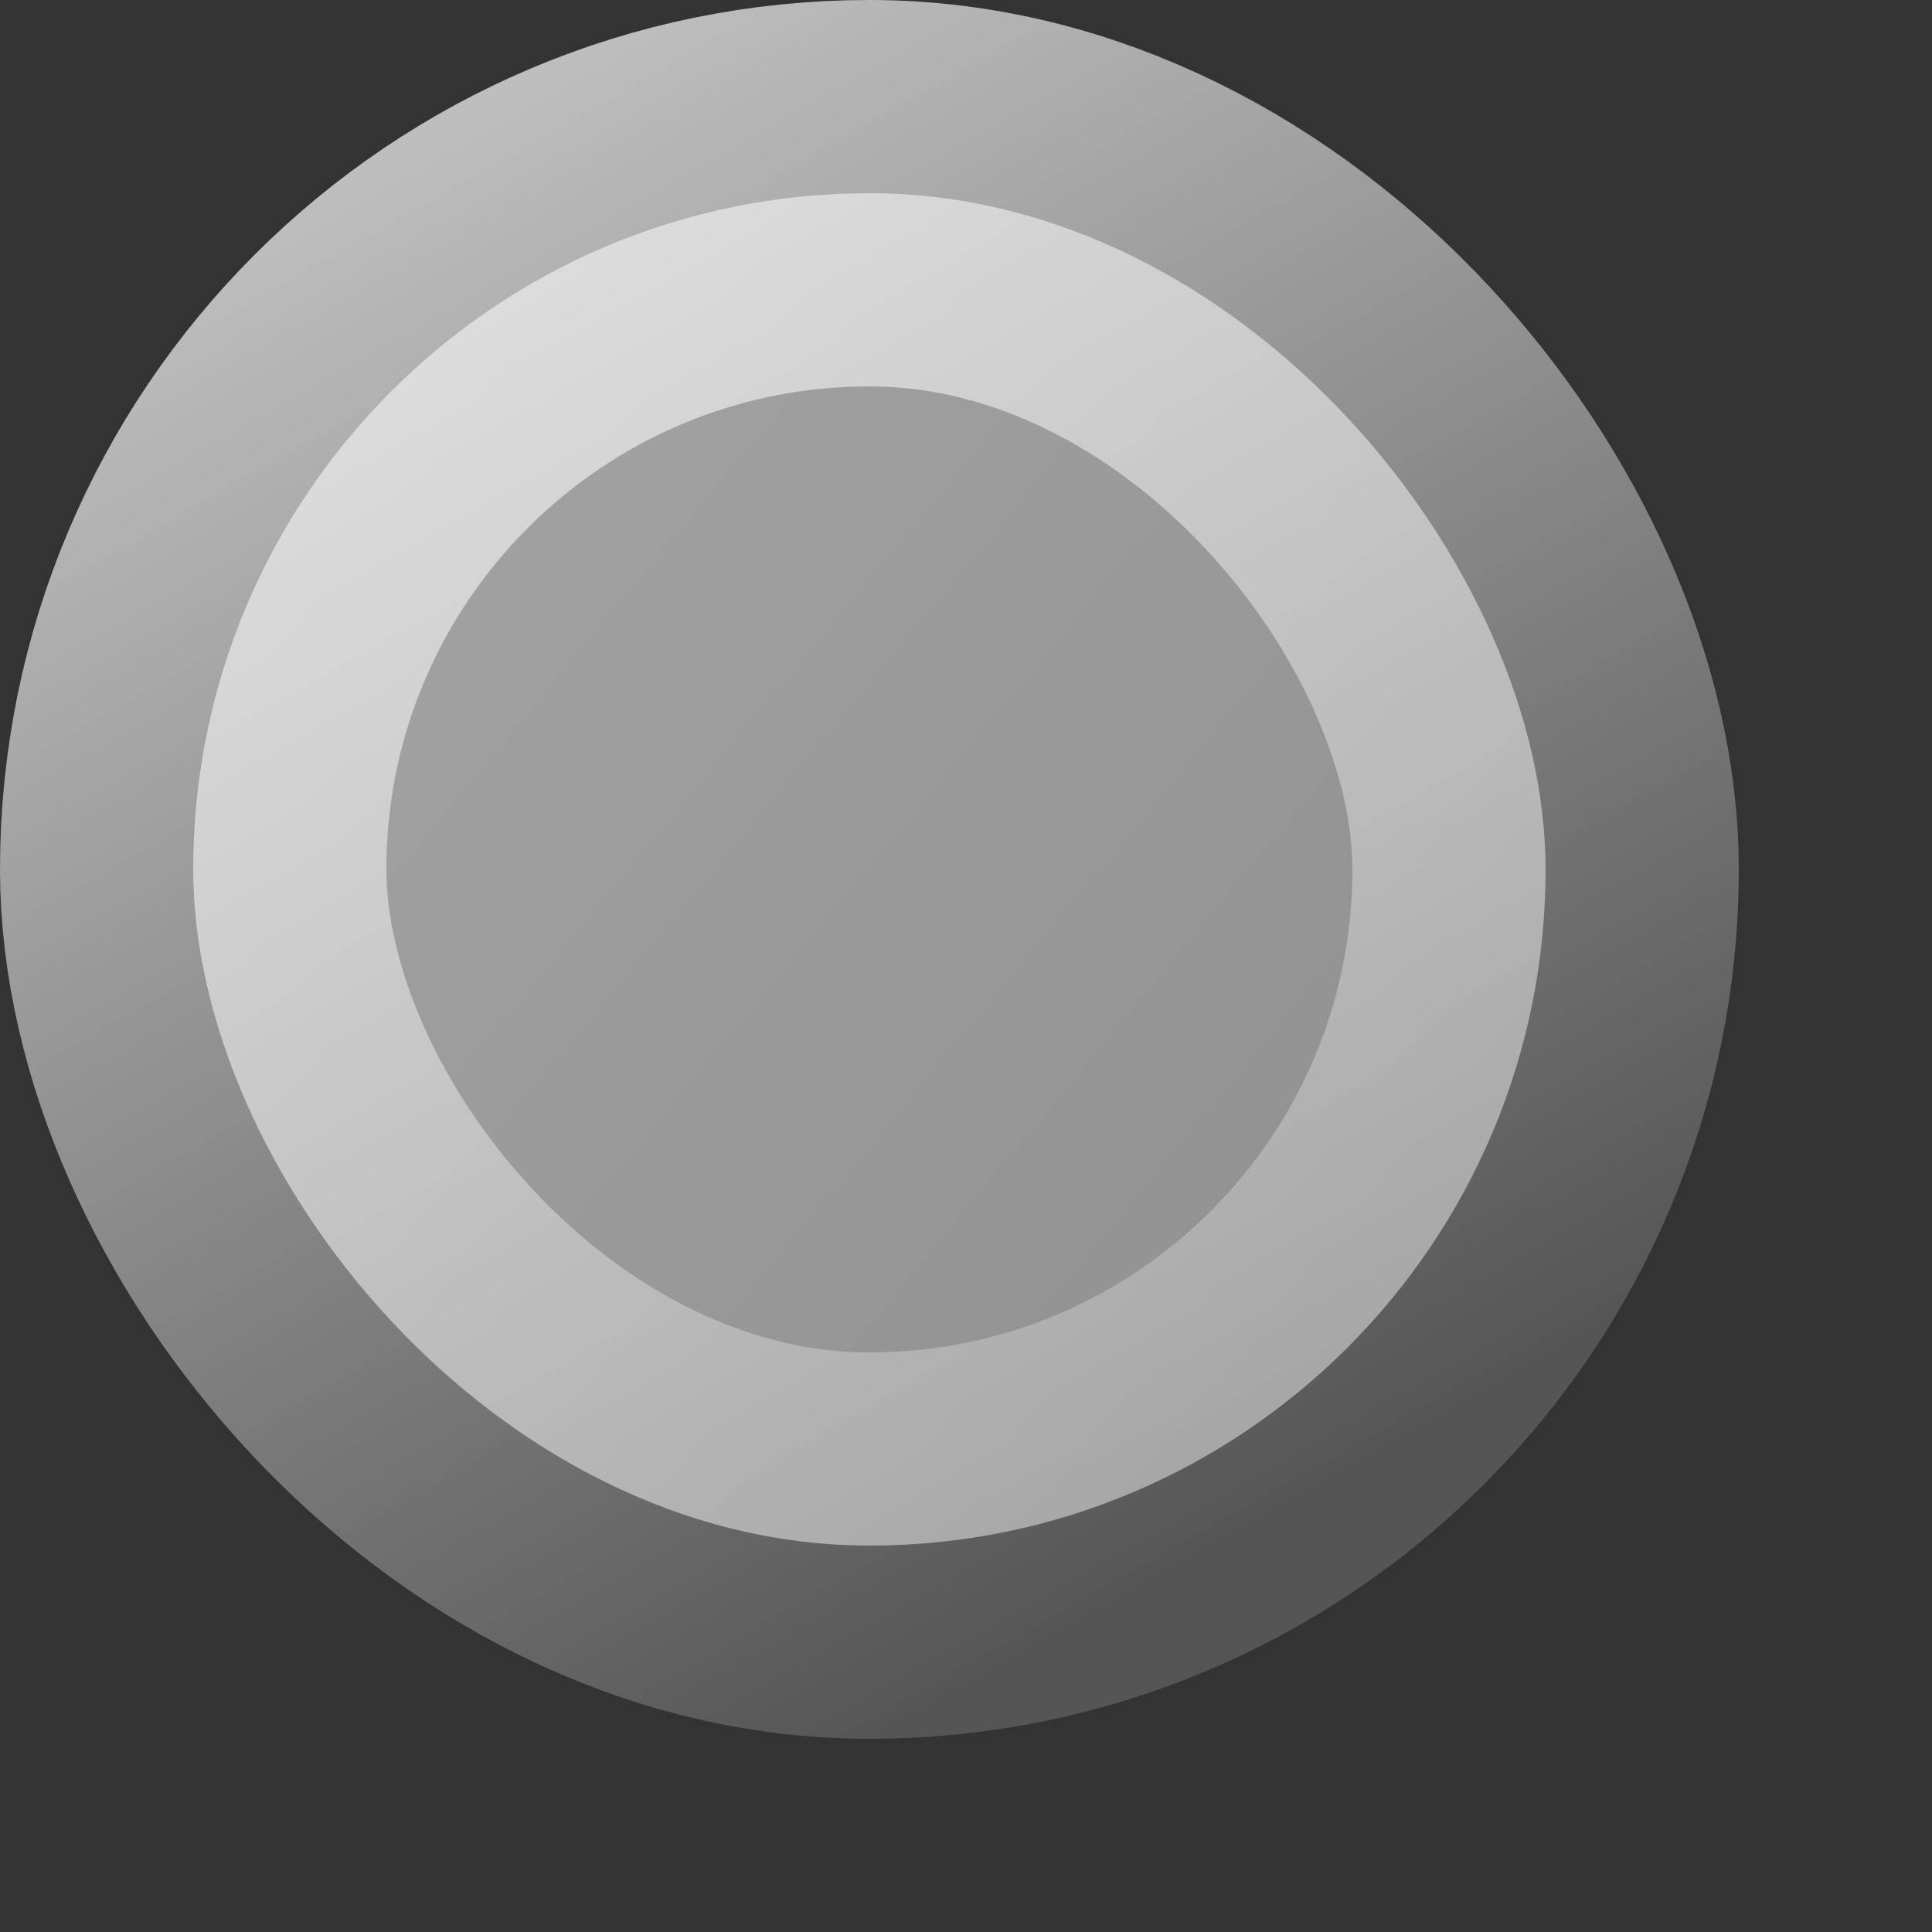 <svg width="5" height="5" viewBox="0 0 5 5" fill="none" xmlns="http://www.w3.org/2000/svg">
<rect x="0" y="0" width="5" height="5" fill="#333333" stroke="none"/>
<rect x="0.5" y="0.5" width="3.5" height="3.5" rx="1.75" fill="url(#paint0_linear_74_314)" stroke="url(#paint1_linear_74_314)"/>
<defs>
<linearGradient id="paint0_linear_74_314" x1="-0.798" y1="4.1558e-08" x2="5.243" y2="5.017" gradientUnits="userSpaceOnUse">
<stop stop-color="white" stop-opacity="0.6"/>
<stop offset="1" stop-color="white" stop-opacity="0.4"/>
</linearGradient>
<linearGradient id="paint1_linear_74_314" x1="-0.363" y1="-0.412" x2="2.384" y2="4.424" gradientUnits="userSpaceOnUse">
<stop stop-color="white" stop-opacity="0.85"/>
<stop offset="1" stop-color="white" stop-opacity="0.17"/>
</linearGradient>
</defs>
</svg>
